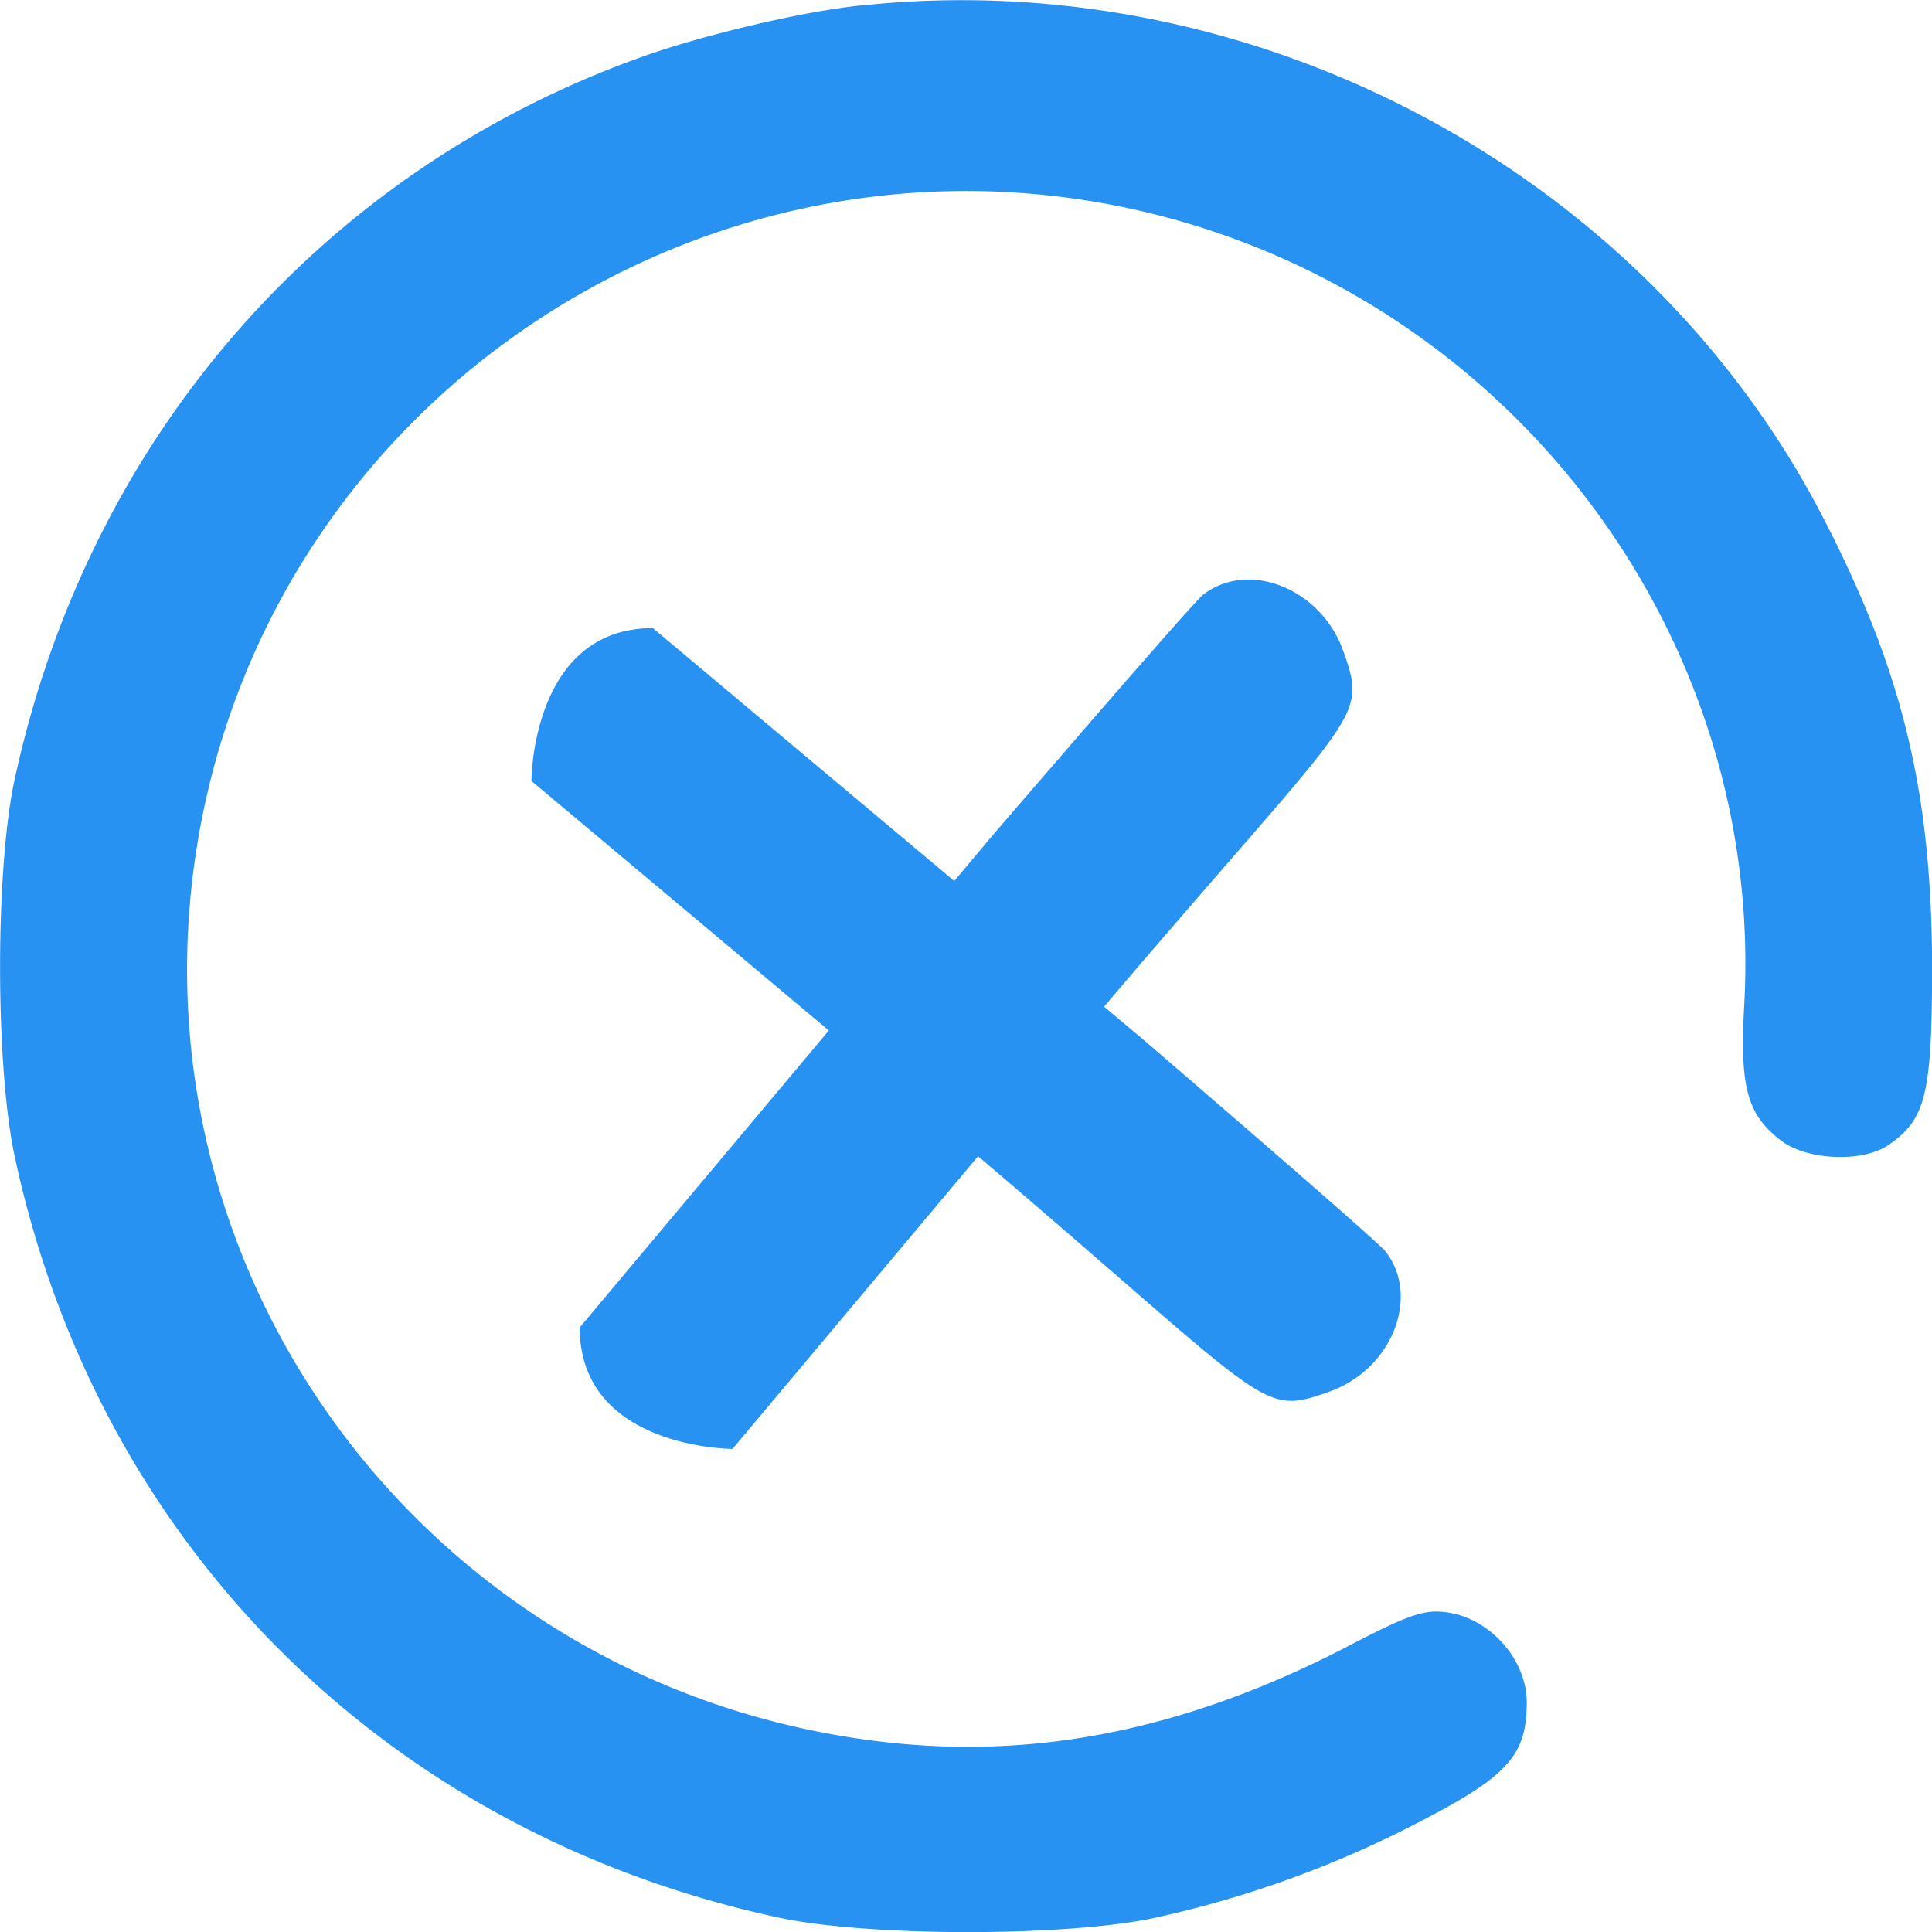 <?xml version="1.0" encoding="utf-8"?>
<svg xmlns="http://www.w3.org/2000/svg" width="20" height="20" fill="none" viewBox="0 0 20 20">
  <path d="M8.905.057c-.596.063-1.56.29-2.196.509C3.353 1.74.922 4.518.153 8.062c-.203.924-.203 2.974 0 3.913.863 4.022 3.85 6.996 7.889 7.872.925.204 2.988.204 3.905.008a11 11 0 0 0 2.776-1.01c.886-.46 1.082-.68 1.082-1.22 0-.438-.368-.86-.807-.931-.251-.04-.408.015-1.083.368-1.795.923-3.481 1.212-5.253.9-4.407-.767-7.356-4.907-6.61-9.281.791-4.625 5.378-7.607 9.927-6.456 3.724.947 6.288 4.398 6.077 8.185-.047.845.031 1.127.376 1.393.267.211.855.235 1.122.047.384-.266.447-.524.447-1.87-.008-1.792-.306-3.029-1.122-4.61C17.03 1.78 12.982-.38 8.905.058Z" style="fill: rgb(39, 146, 242);"/>
  <path d="M10.22 8.712s2.12-2.469 2.236-2.557c.471-.364 1.232-.06 1.455.6.273.767.104.575-3.163 4.472l-3.165 3.772s-1.582 0-1.582-1.257l4.22-5.03Z" style="fill: rgb(39, 146, 242);"/>
  <path d="M11.788 10.721s2.469 2.12 2.557 2.236c.364.471.06 1.232-.6 1.455-.767.273-.575.104-4.472-3.163L5.501 8.084s0-1.582 1.257-1.582l5.03 4.22Z" style="fill: rgb(39, 146, 242);"/>
</svg>
